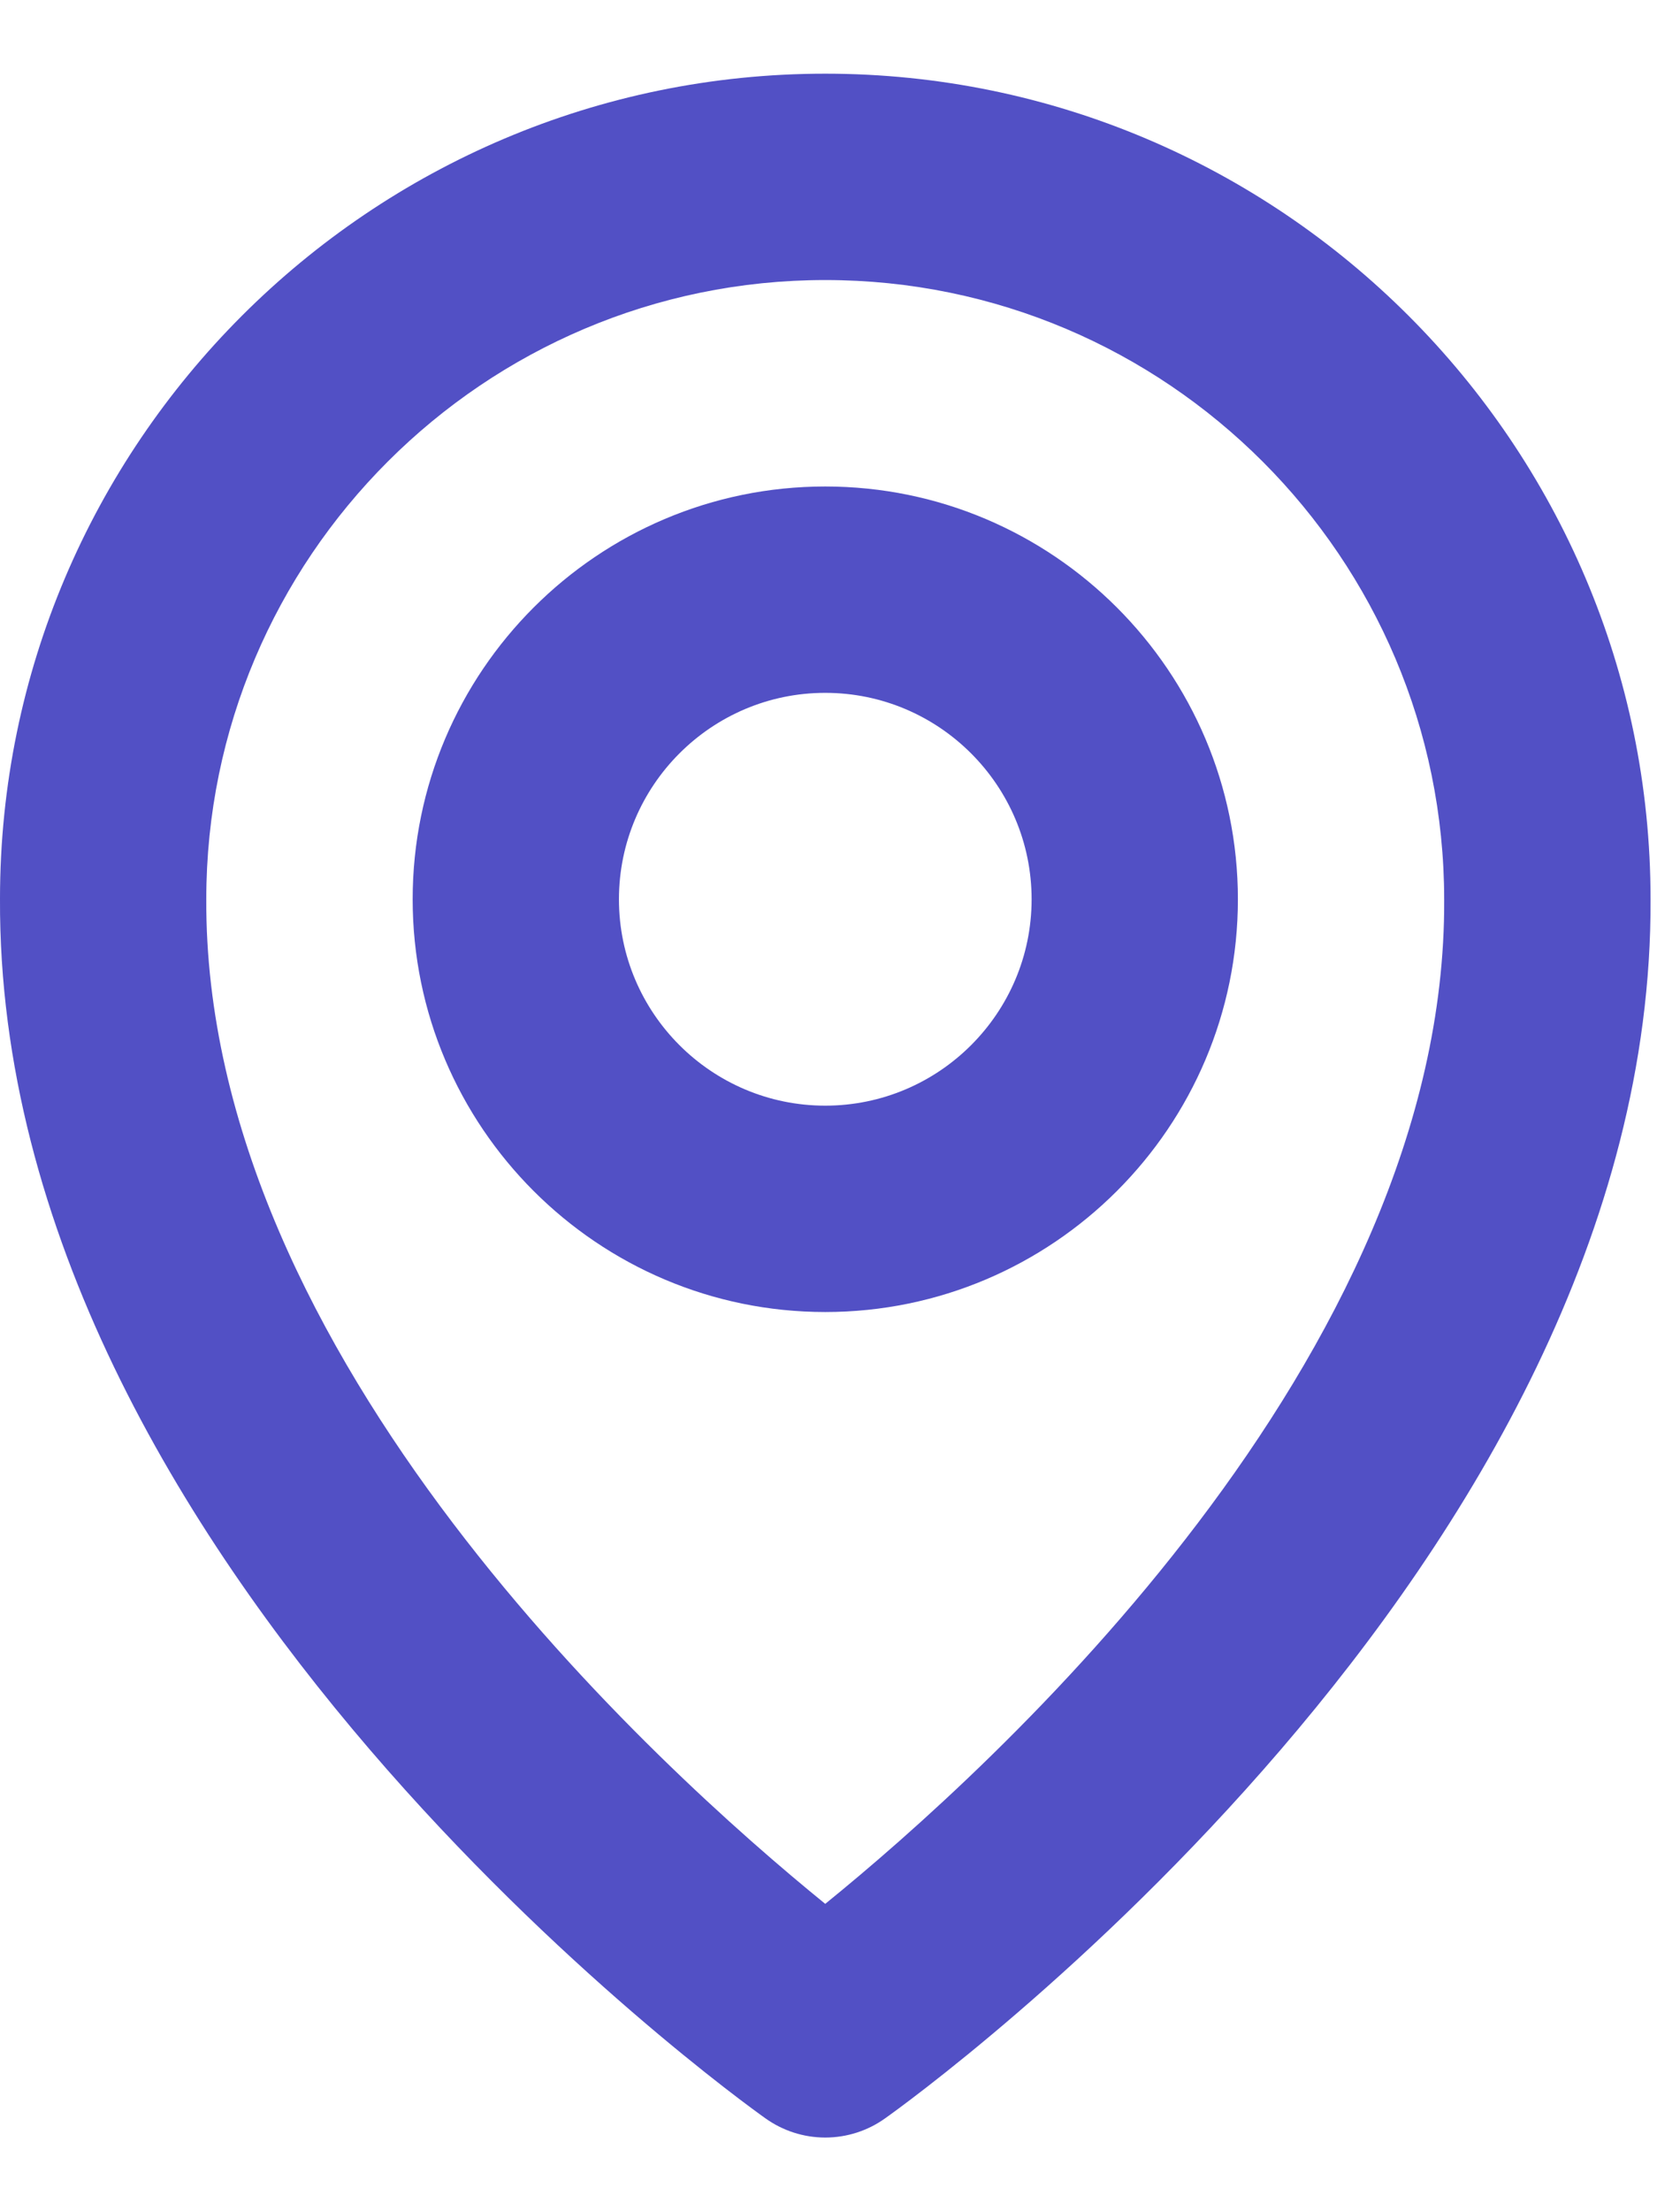 <svg width="19" height="25" viewBox="0 0 19 25" fill="none" xmlns="http://www.w3.org/2000/svg">
<path d="M9.333 14.833C11.907 14.833 14 12.74 14 10.167C14 7.593 11.907 5.5 9.333 5.5C6.76 5.5 4.667 7.593 4.667 10.167C4.667 12.74 6.76 14.833 9.333 14.833ZM9.333 7.833C10.62 7.833 11.667 8.88 11.667 10.167C11.667 11.454 10.62 12.5 9.333 12.5C8.047 12.5 7 11.454 7 10.167C7 8.88 8.047 7.833 9.333 7.833Z" fill="#5250C5"/>
<path d="M8.657 23.949C8.854 24.09 9.091 24.166 9.333 24.166C9.576 24.166 9.813 24.09 10.01 23.949C10.365 23.698 18.701 17.68 18.667 10.166C18.667 5.02 14.48 0.833 9.333 0.833C4.187 0.833 0 5.02 0 10.161C-0.034 17.68 8.302 23.698 8.657 23.949ZM9.333 3.166C13.194 3.166 16.333 6.306 16.333 10.172C16.358 15.35 11.214 19.999 9.333 21.524C7.454 19.998 2.309 15.348 2.333 10.166C2.333 6.306 5.473 3.166 9.333 3.166Z" fill="#5250C5"/>
</svg>
